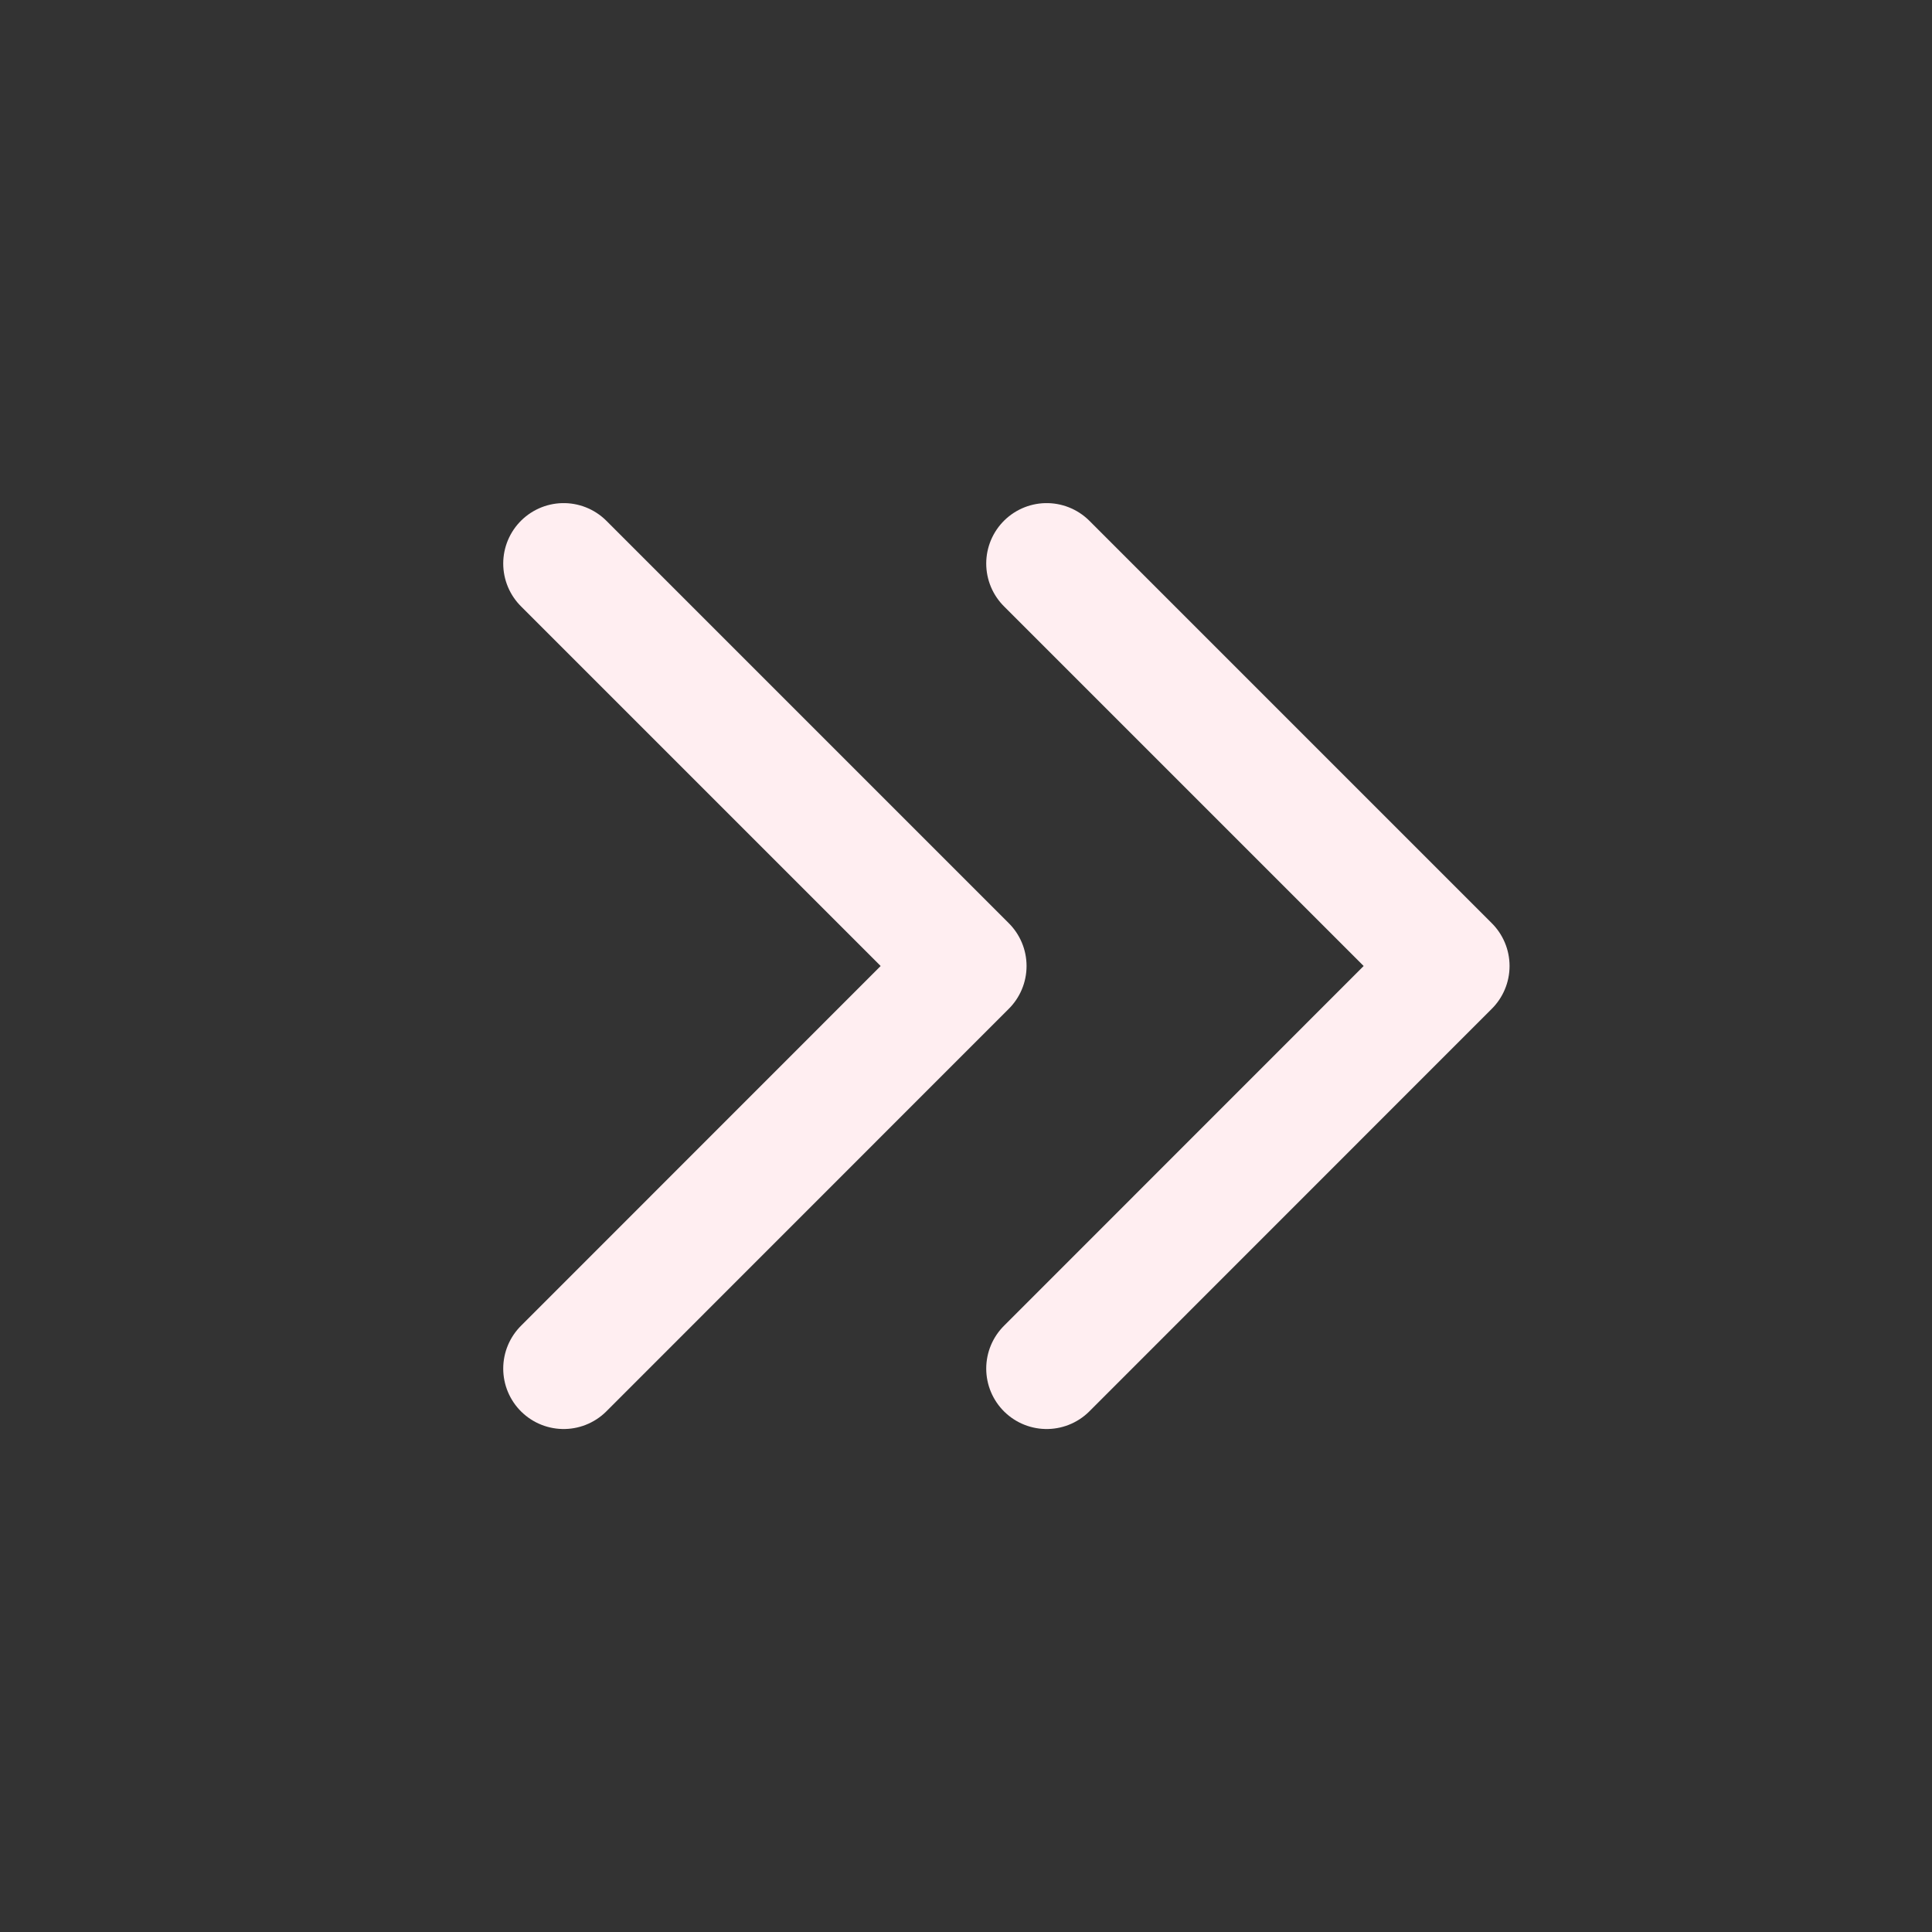 <svg width="16" height="16" viewBox="0 0 16 16" fill="none" xmlns="http://www.w3.org/2000/svg">
<rect x="0" y="0" width="16" height="16" fill="#333333" stroke="none"/>
<path d="M4.668 4.667L8.001 8L4.668 11.334" stroke="#FFEEF1" stroke-width="1.001" stroke-linecap="round" stroke-linejoin="round"/>
<path d="M8.668 4.667L12.001 8L8.668 11.334" stroke="#FFEEF1" stroke-width="1.001" stroke-linecap="round" stroke-linejoin="round"/>
</svg>
